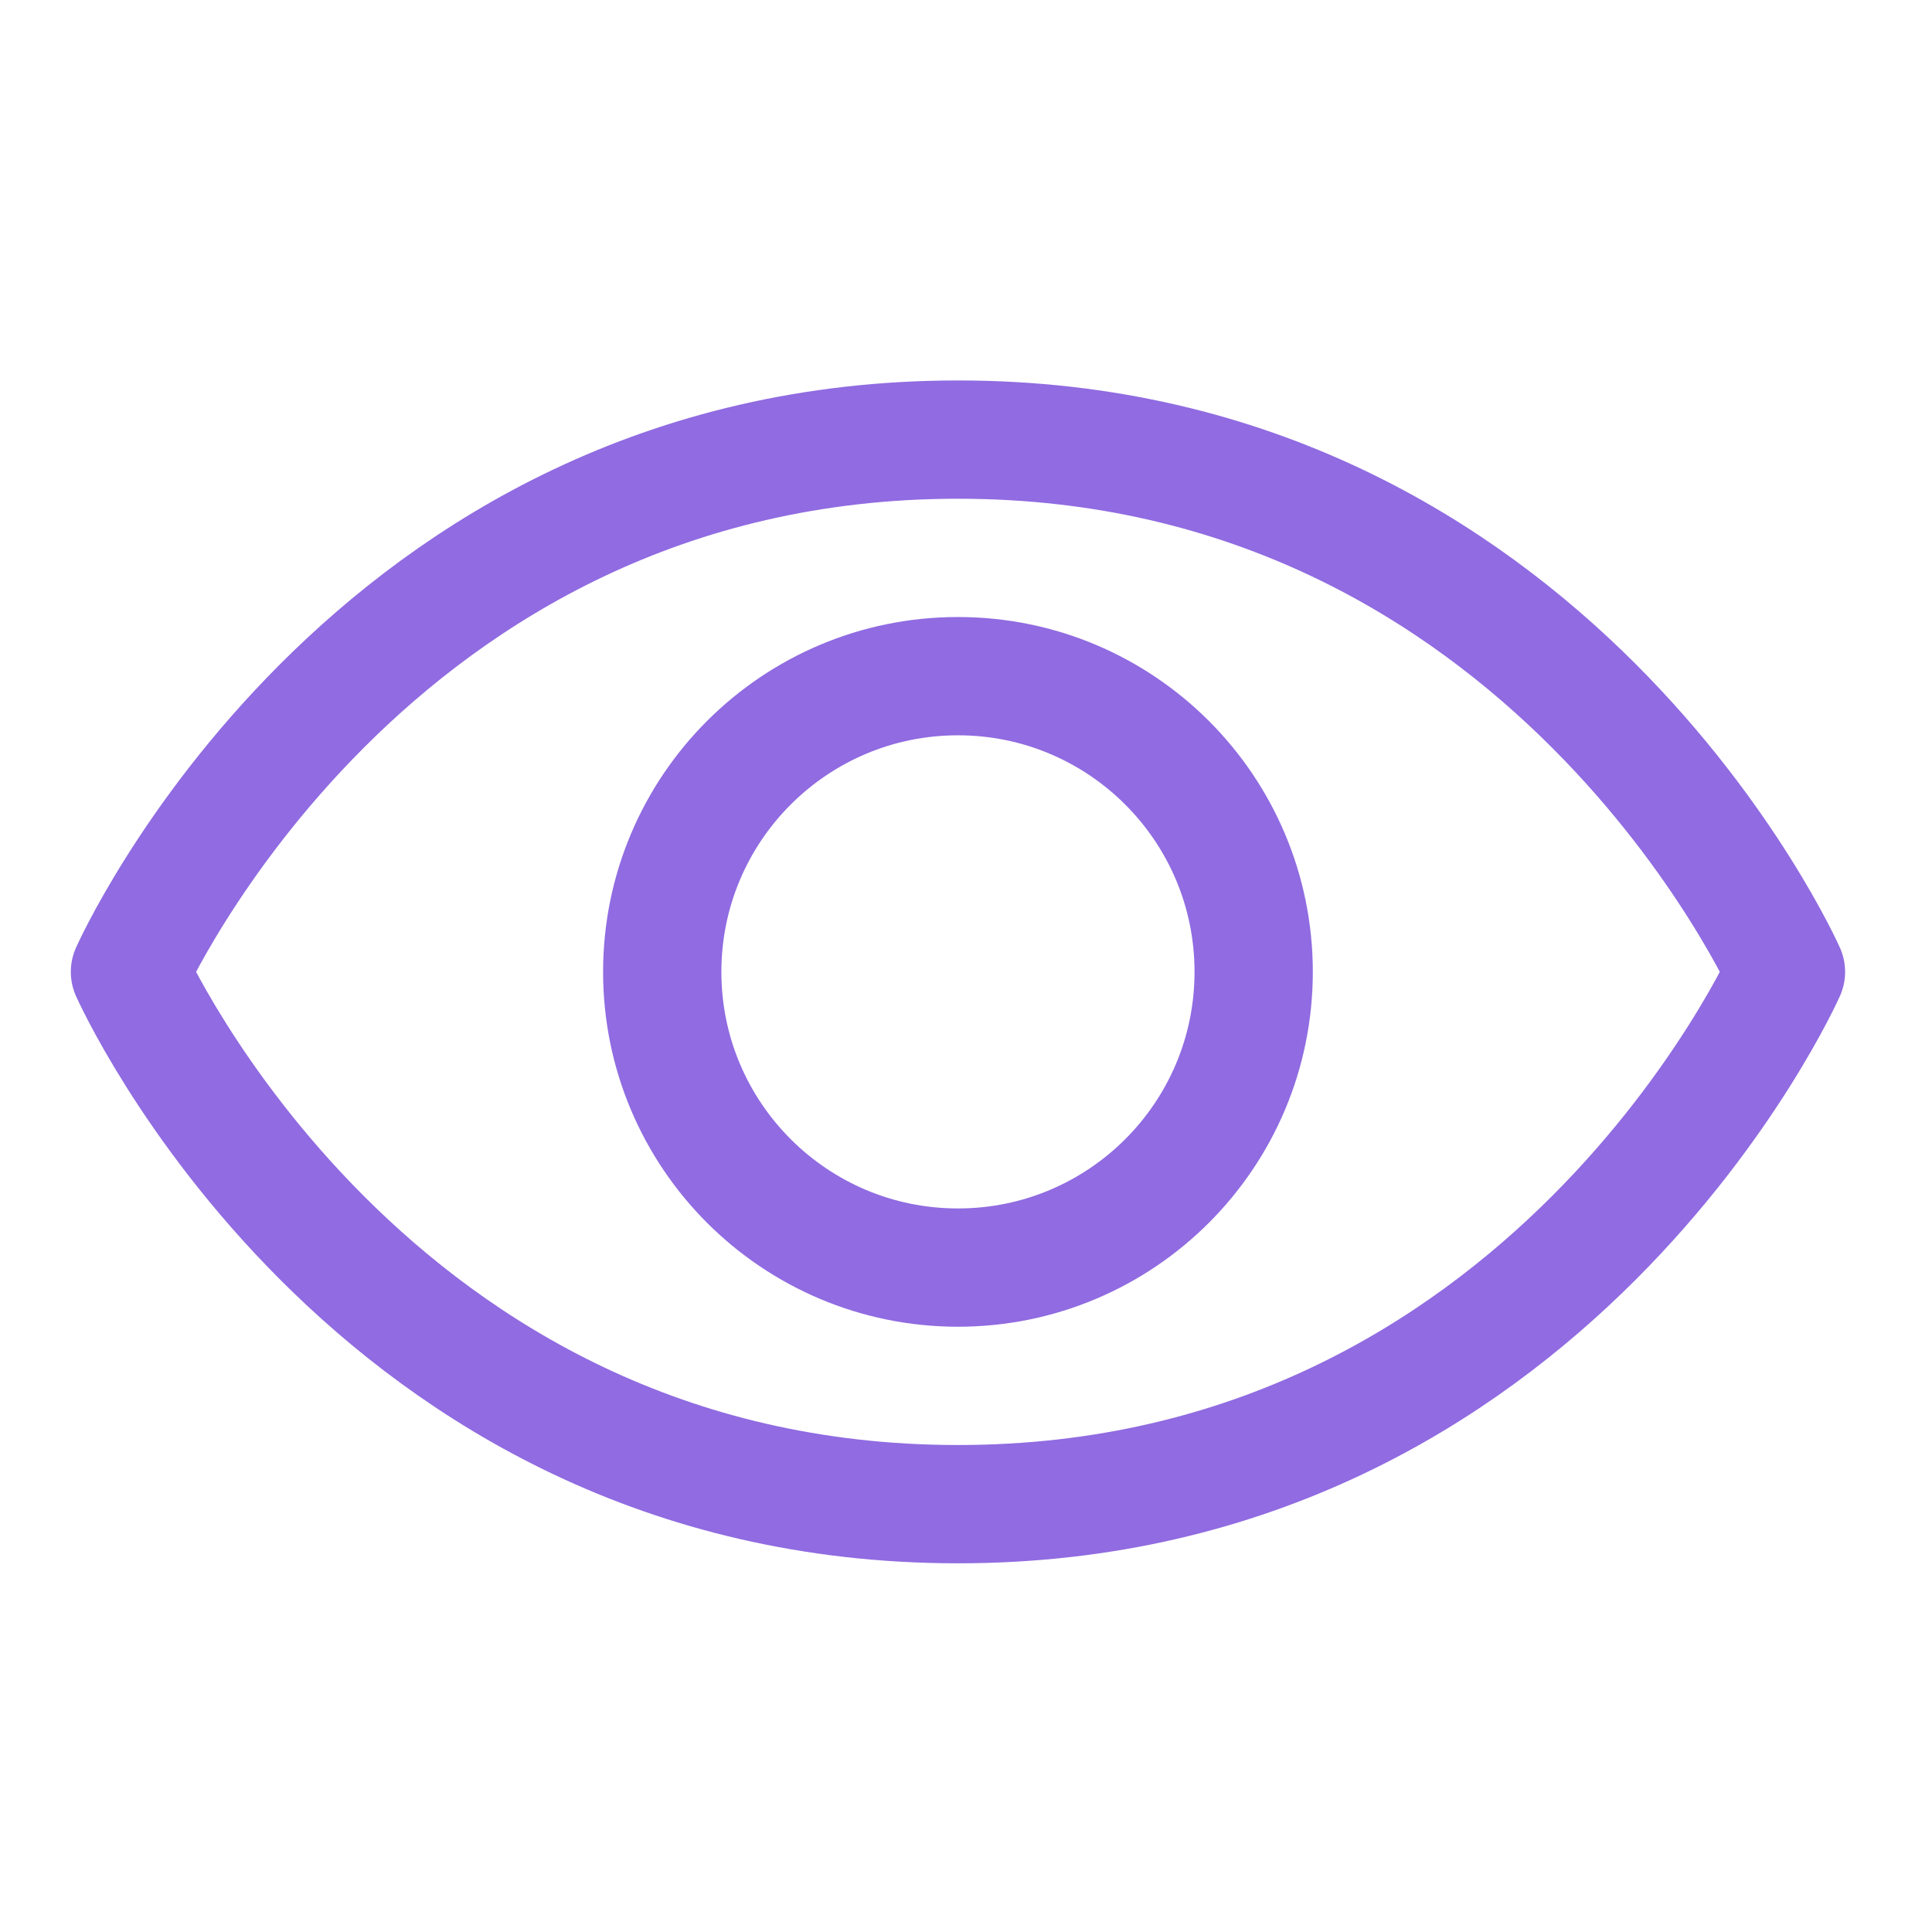 <svg width="49" height="49" viewBox="0 0 49 49" fill="none" xmlns="http://www.w3.org/2000/svg">
<g clip-path="url(#clip0_3408_199)">
<path d="M24.296 11.149C9.296 11.149 3.296 24.649 3.296 24.649C3.296 24.649 9.296 38.149 24.296 38.149C39.296 38.149 45.296 24.649 45.296 24.649C45.296 24.649 39.296 11.149 24.296 11.149Z" stroke="#906BE1" stroke-width="3" stroke-linecap="round" stroke-linejoin="round"/>
<path d="M24.296 32.149C28.439 32.149 31.796 28.791 31.796 24.649C31.796 20.507 28.439 17.149 24.296 17.149C20.154 17.149 16.796 20.507 16.796 24.649C16.796 28.791 20.154 32.149 24.296 32.149Z" stroke="#906BE1" stroke-width="3" stroke-linecap="round" stroke-linejoin="round"/>
</g>
<defs>
<clipPath id="clip0_3408_199">
<rect width="48" height="48" fill="white" transform="translate(0.296 0.649)"/>
</clipPath>
</defs>
</svg>

